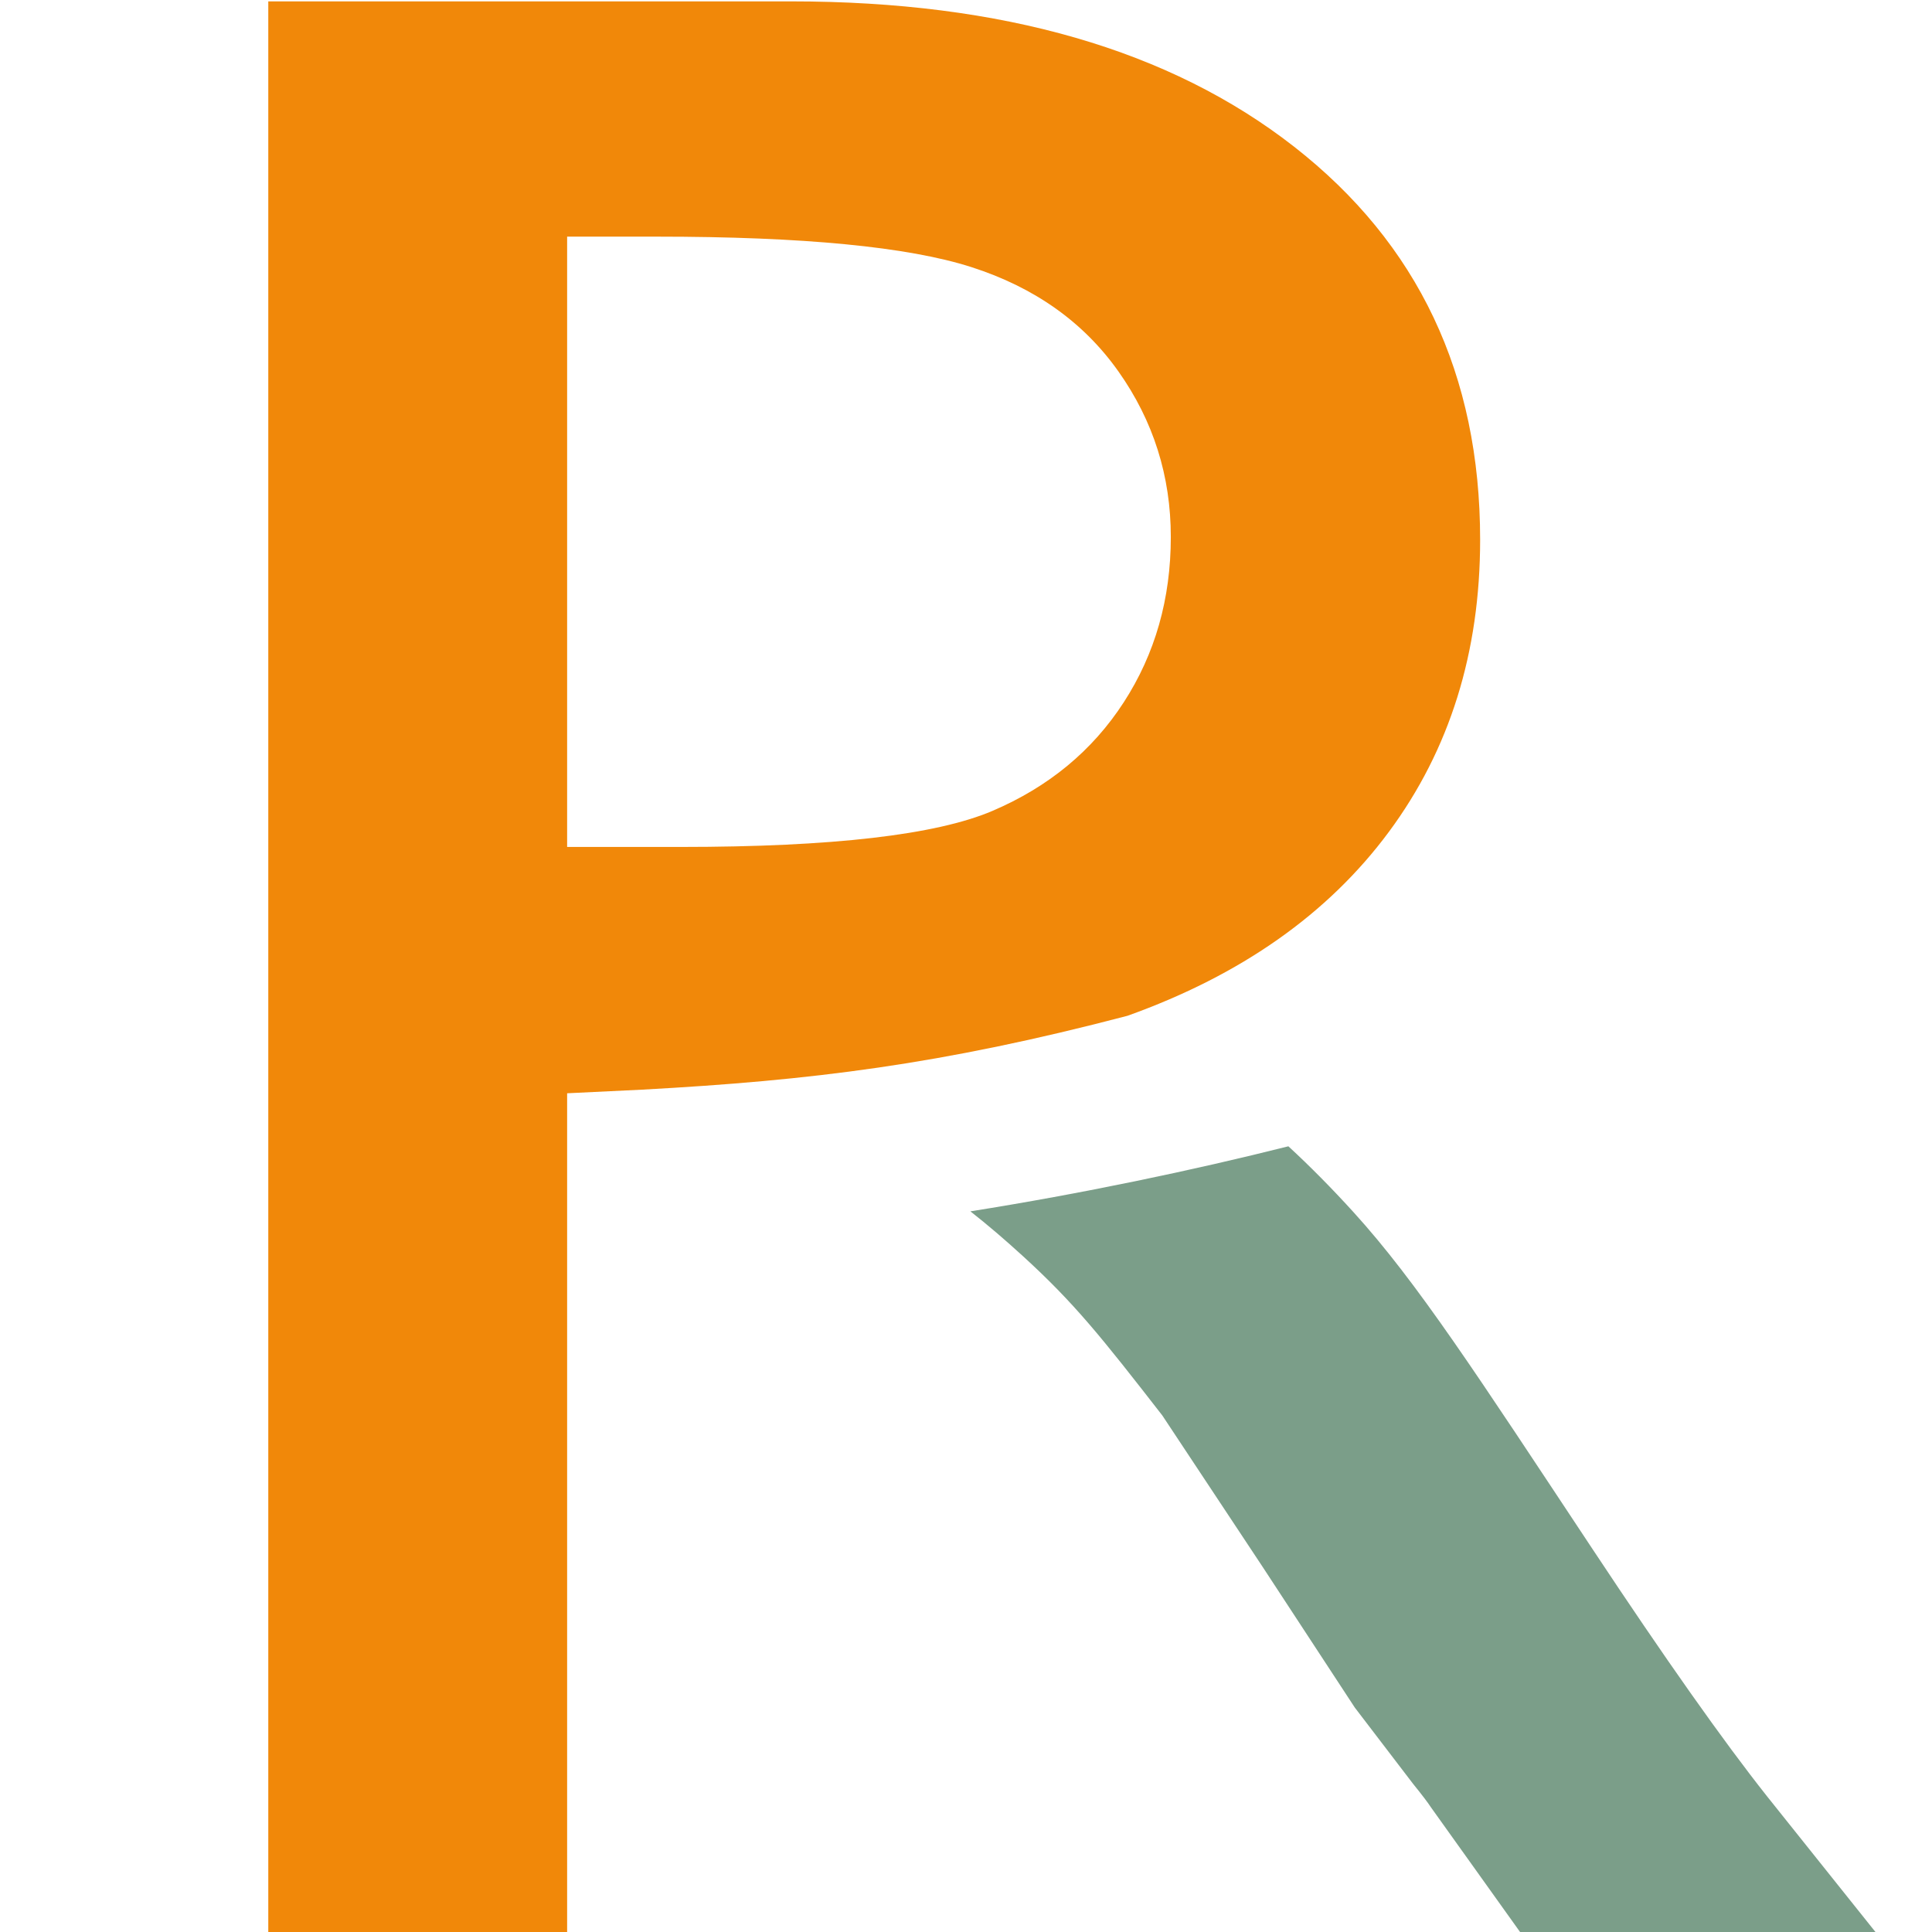 <?xml version="1.0" encoding="UTF-8" standalone="no"?>
<!DOCTYPE svg PUBLIC "-//W3C//DTD SVG 1.1//EN" "http://www.w3.org/Graphics/SVG/1.1/DTD/svg11.dtd">
<svg width="100%" height="100%" viewBox="0 0 64 64" version="1.1" xmlns="http://www.w3.org/2000/svg" xmlns:xlink="http://www.w3.org/1999/xlink" xml:space="preserve" xmlns:serif="http://www.serif.com/" style="fill-rule:evenodd;clip-rule:evenodd;stroke-linejoin:round;stroke-miterlimit:2;">
    <g transform="matrix(0.704,0,0,0.652,-126.599,-66.843)">
        <path d="M240.452,160.76C241.483,161.786 242.501,162.901 243.512,164.101C246.512,167.664 249.311,172.34 254.748,181.199C258.17,186.777 260.912,190.973 262.975,193.785L268.178,200.816L251.444,200.816L247.16,194.344C247.02,194.11 246.739,193.711 246.317,193.148L243.579,189.279L239.225,182.103L234.52,174.435C231.618,170.402 230.378,168.727 227.961,166.34C227.108,165.498 226.285,164.739 225.489,164.065C230.741,163.165 235.955,161.982 240.452,160.76Z" style="fill:rgb(123,158,137);"/>
    </g>
    <g transform="matrix(0.704,0,0,0.652,-126.599,-66.843)">
        <path d="M206.514,158.066L206.514,200.816L192.452,200.816L192.452,102.59L217.061,102.59C226.998,102.59 234.885,105.051 240.721,109.973C246.557,114.895 249.475,121.551 249.475,129.941C249.475,135.66 248.045,140.606 245.186,144.777C242.327,148.949 238.225,152.066 232.881,154.129L232.882,154.129C224.108,156.614 218.001,157.412 210.048,157.882L206.514,158.066ZM210.733,114.543L206.514,114.543L206.514,145.551L211.858,145.551C218.983,145.551 223.87,144.941 226.518,143.723C229.166,142.504 231.229,140.664 232.705,138.203C234.182,135.742 234.92,132.941 234.92,129.801C234.92,126.707 234.1,123.906 232.459,121.398C230.819,118.891 228.51,117.121 225.534,116.09C222.557,115.059 217.623,114.543 210.733,114.543Z" style="fill:rgb(241,136,9);"/>
    </g>
</svg>
